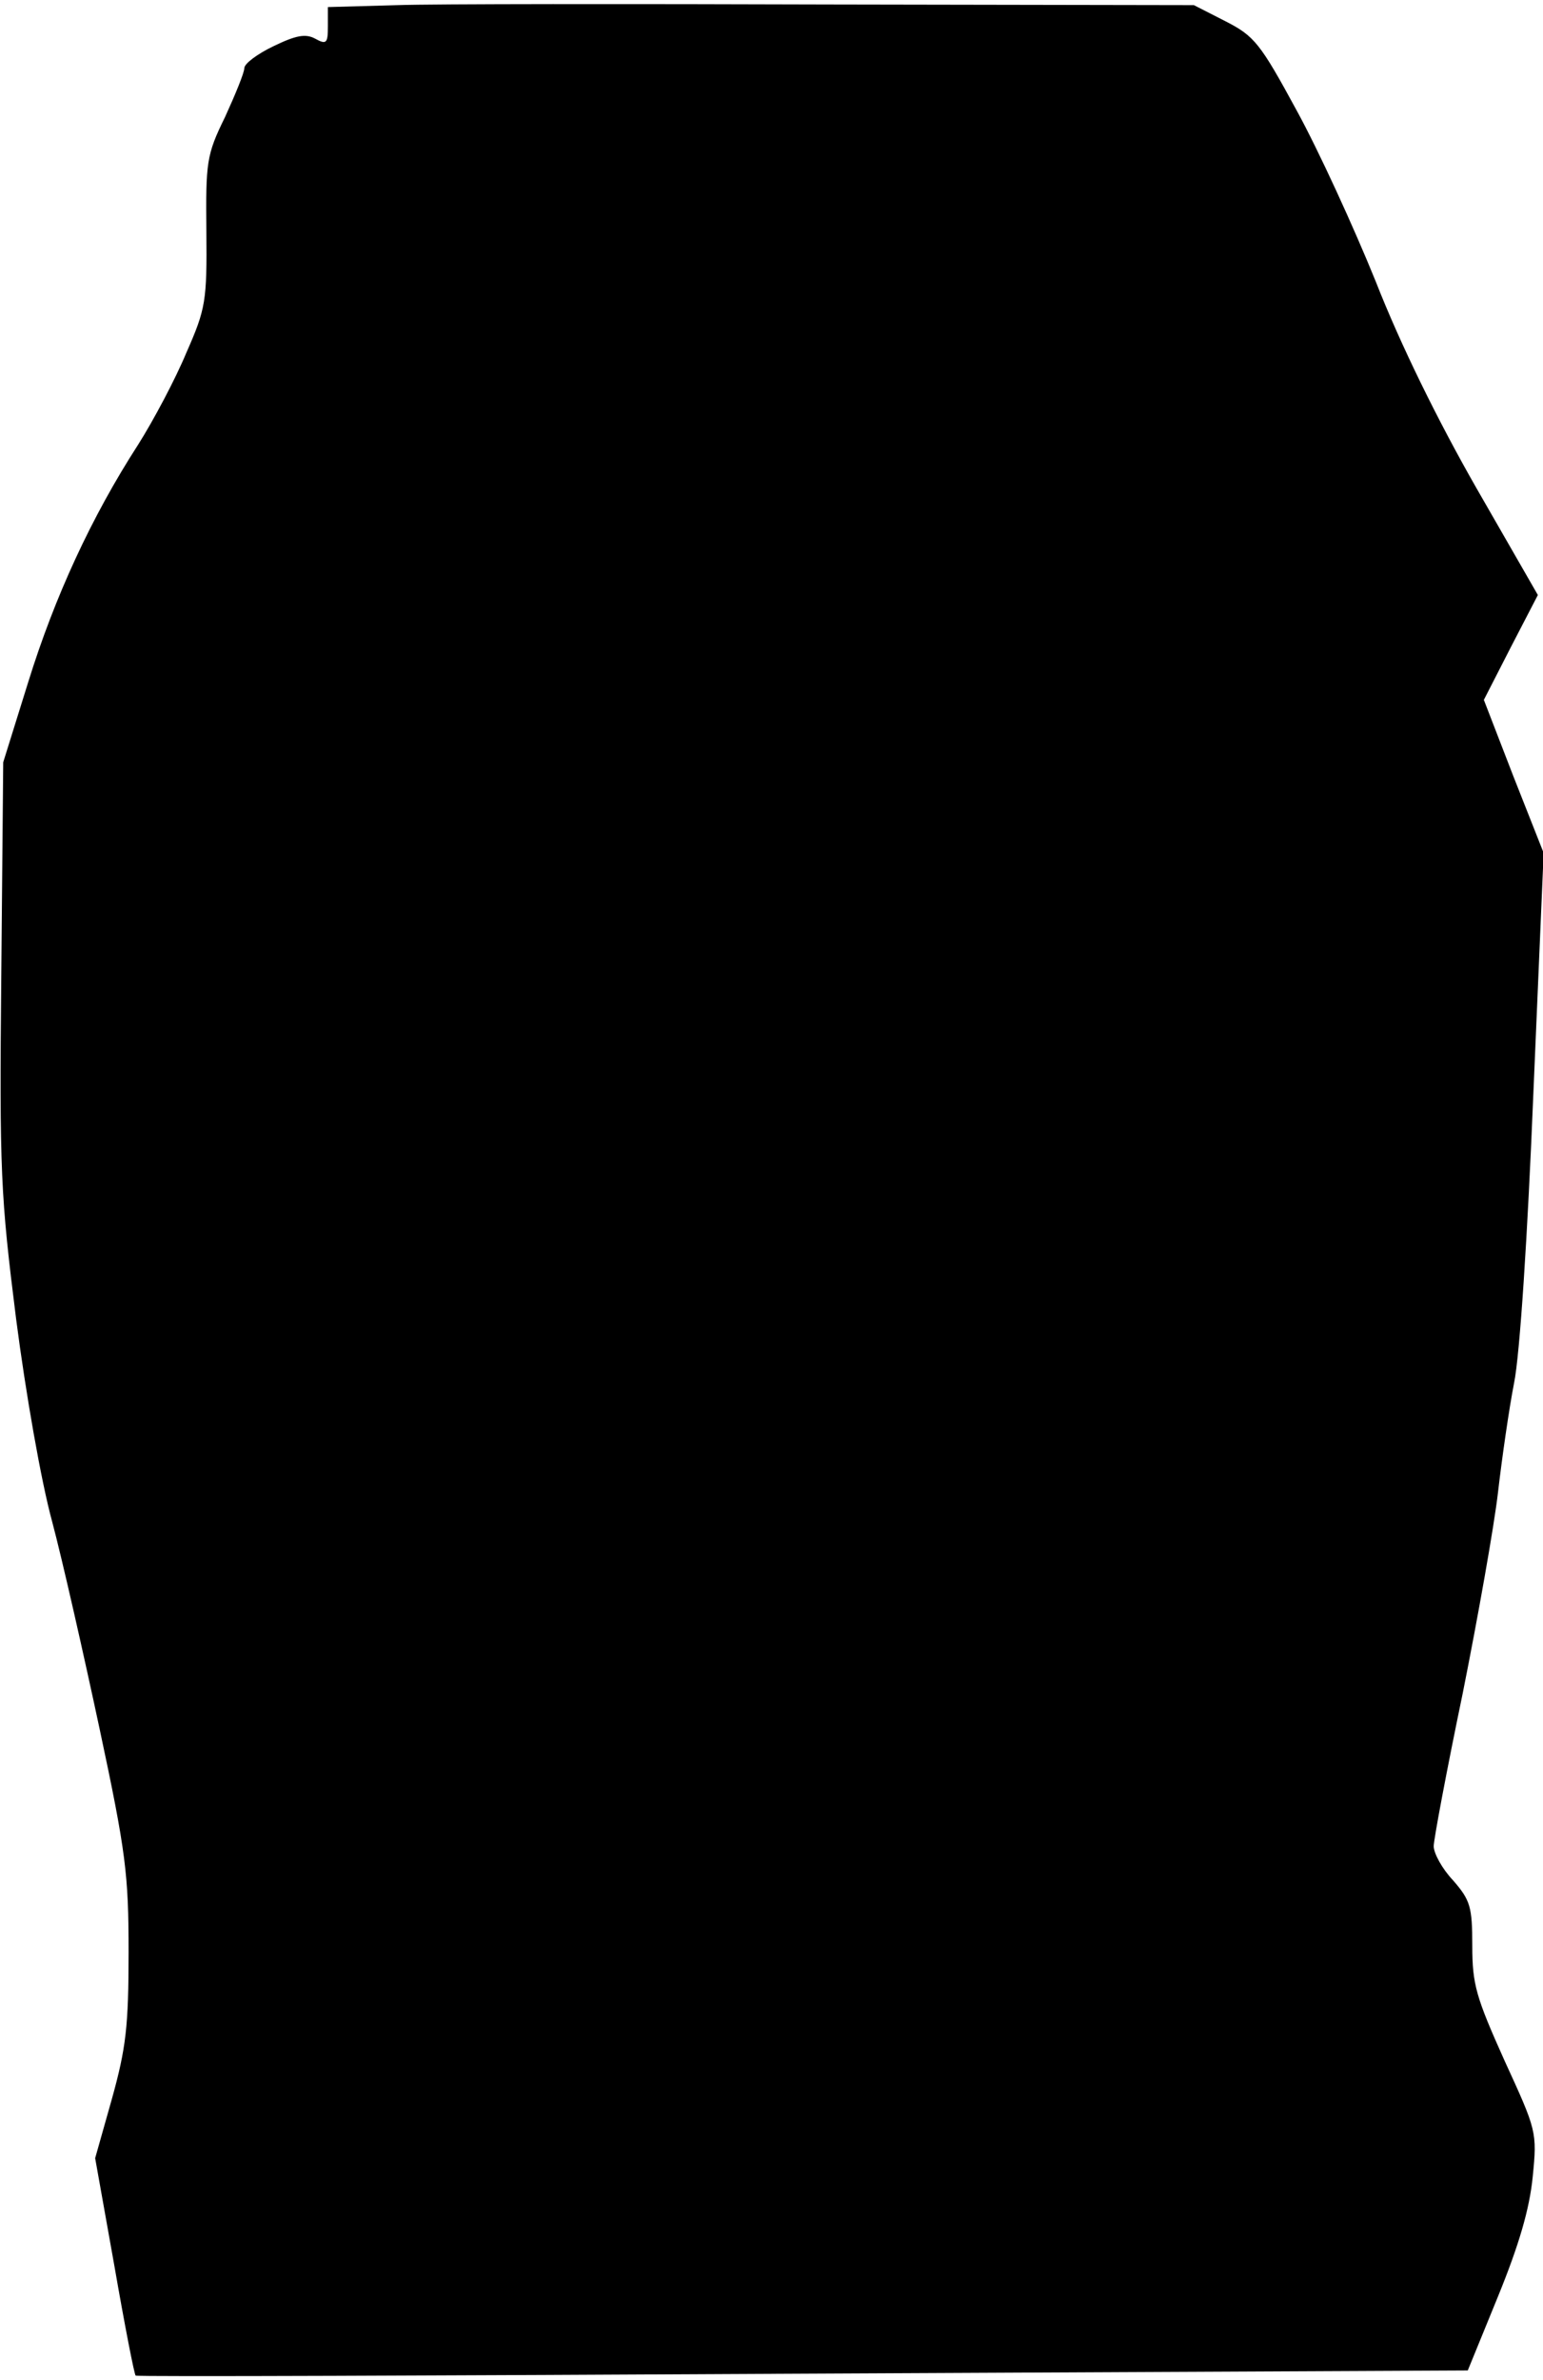 <?xml version="1.0" standalone="no"?>
<!DOCTYPE svg PUBLIC "-//W3C//DTD SVG 20010904//EN"
 "http://www.w3.org/TR/2001/REC-SVG-20010904/DTD/svg10.dtd">
<svg version="1.0" xmlns="http://www.w3.org/2000/svg"
 width="240pt" height="370pt" viewBox="0 0 240 370"
 preserveAspectRatio="xMidYMid meet">
<g transform="translate(0,370) scale(0.1,-0.1)"
fill="#000000" stroke="none">
<path fill="#000000" stroke="none" d="M618 3692 l-108 -3 0 -30 c0 -26 -2
-29 -20 -19 -15 8 -30 5 -65 -12 -25 -12 -45 -27 -45 -34 0 -7 -14 -41 -30
-76 -29 -59 -30 -70 -29 -178 1 -108 -1 -120 -31 -188 -17 -41 -51 -105 -75
-143 -73 -113 -130 -237 -171 -369 l-39 -125 -3 -330 c-3 -307 -1 -344 23
-535 15 -116 39 -253 56 -315 16 -60 49 -206 74 -323 41 -192 45 -226 45 -347
0 -115 -4 -149 -26 -228 l-26 -92 30 -168 c16 -92 31 -169 33 -170 2 -2 469 0
1038 3 l1034 5 47 115 c33 81 49 136 54 186 7 70 6 72 -44 181 -44 98 -50 118
-50 178 0 61 -3 71 -30 102 -17 18 -30 42 -30 53 0 10 20 117 45 237 24 120
49 261 55 313 6 52 17 129 25 170 9 44 21 229 30 450 l16 374 -47 119 -46 119
42 82 42 81 -96 167 c-60 105 -118 223 -156 320 -34 84 -89 204 -123 266 -57
105 -66 116 -111 139 l-49 25 -566 1 c-311 1 -614 1 -673 -1z"/>
</g>
</svg>
